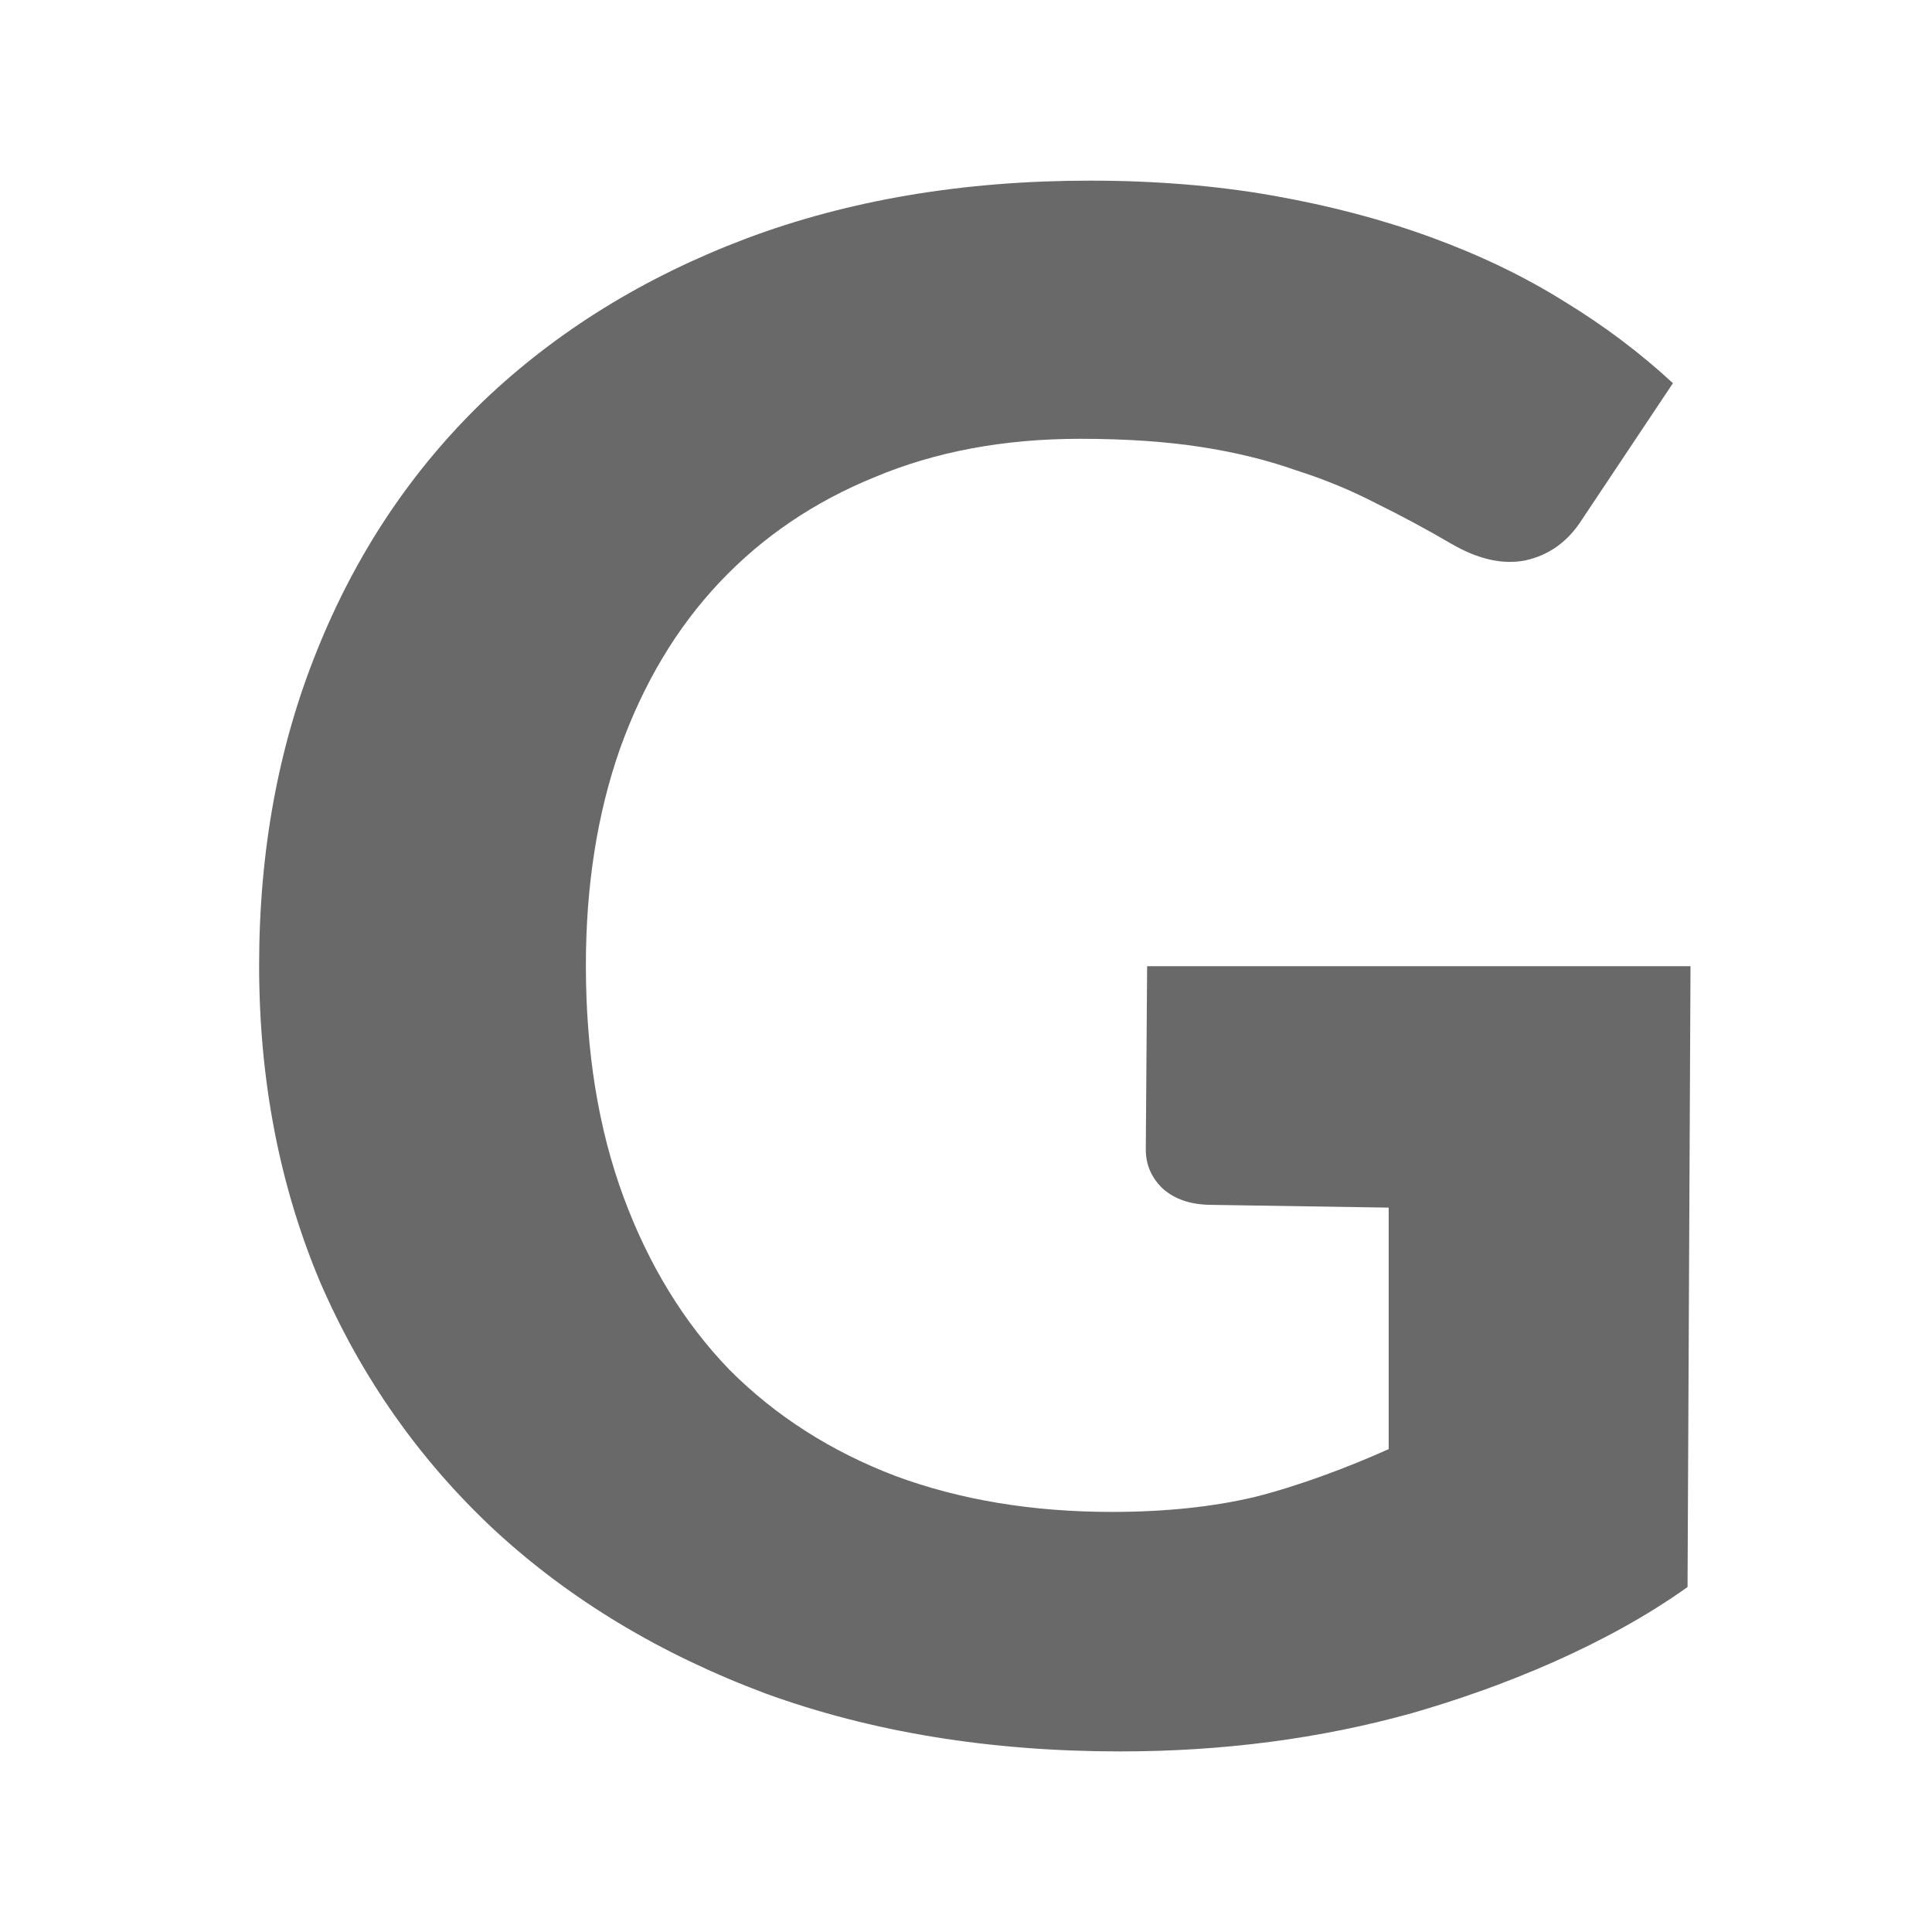 <svg height="32" viewBox="0 0 32 32" width="32" xmlns="http://www.w3.org/2000/svg"><path d="m27.951 26.286c-1.341.959-3.052 1.655-4.568 2.09-1.515.422-3.125.633-4.828.633-2.159 0-4.117-.32-5.874-.959-1.743-.652-3.239-1.553-4.486-2.703-1.247-1.163-2.213-2.537-2.897-4.122-.671-1.598-1.006-3.342-1.006-5.234 0-1.905.322-3.649.966-5.234.644-1.598 1.562-2.972 2.756-4.122 1.207-1.15 2.655-2.045 4.345-2.684 1.703-.639 3.601-.959 5.693-.959 1.086 0 2.099.083 3.038.249.939.166 1.811.396 2.615.69.805.294 1.536.645 2.193 1.055.671.409 1.274.863 1.811 1.361l-1.509 2.262c-.228.358-.536.582-.925.671-.376.077-.785-.013-1.227-.268-.416-.243-.831-.467-1.247-.671-.416-.217-.865-.403-1.348-.556-.469-.166-.992-.294-1.569-.383-.577-.089-1.241-.134-1.992-.134-1.261 0-2.394.211-3.4.633-1.006.409-1.864.991-2.575 1.745-.711.754-1.261 1.674-1.65 2.761-.376 1.074-.563 2.269-.563 3.585 0 1.432.208 2.71.624 3.835.416 1.125.999 2.077 1.75 2.857.764.767 1.683 1.355 2.756 1.764 1.073.396 2.266.594 3.581.594.885 0 1.676-.083 2.374-.249.711-.179 1.528-.484 2.212-.791v-4l-2.956-.046c-.322-.005-.583-.089-.785-.268-.188-.179-.283-.396-.282-.652l.022-3.033h9z" fill="#696969" stroke-width="1.301"/></svg>